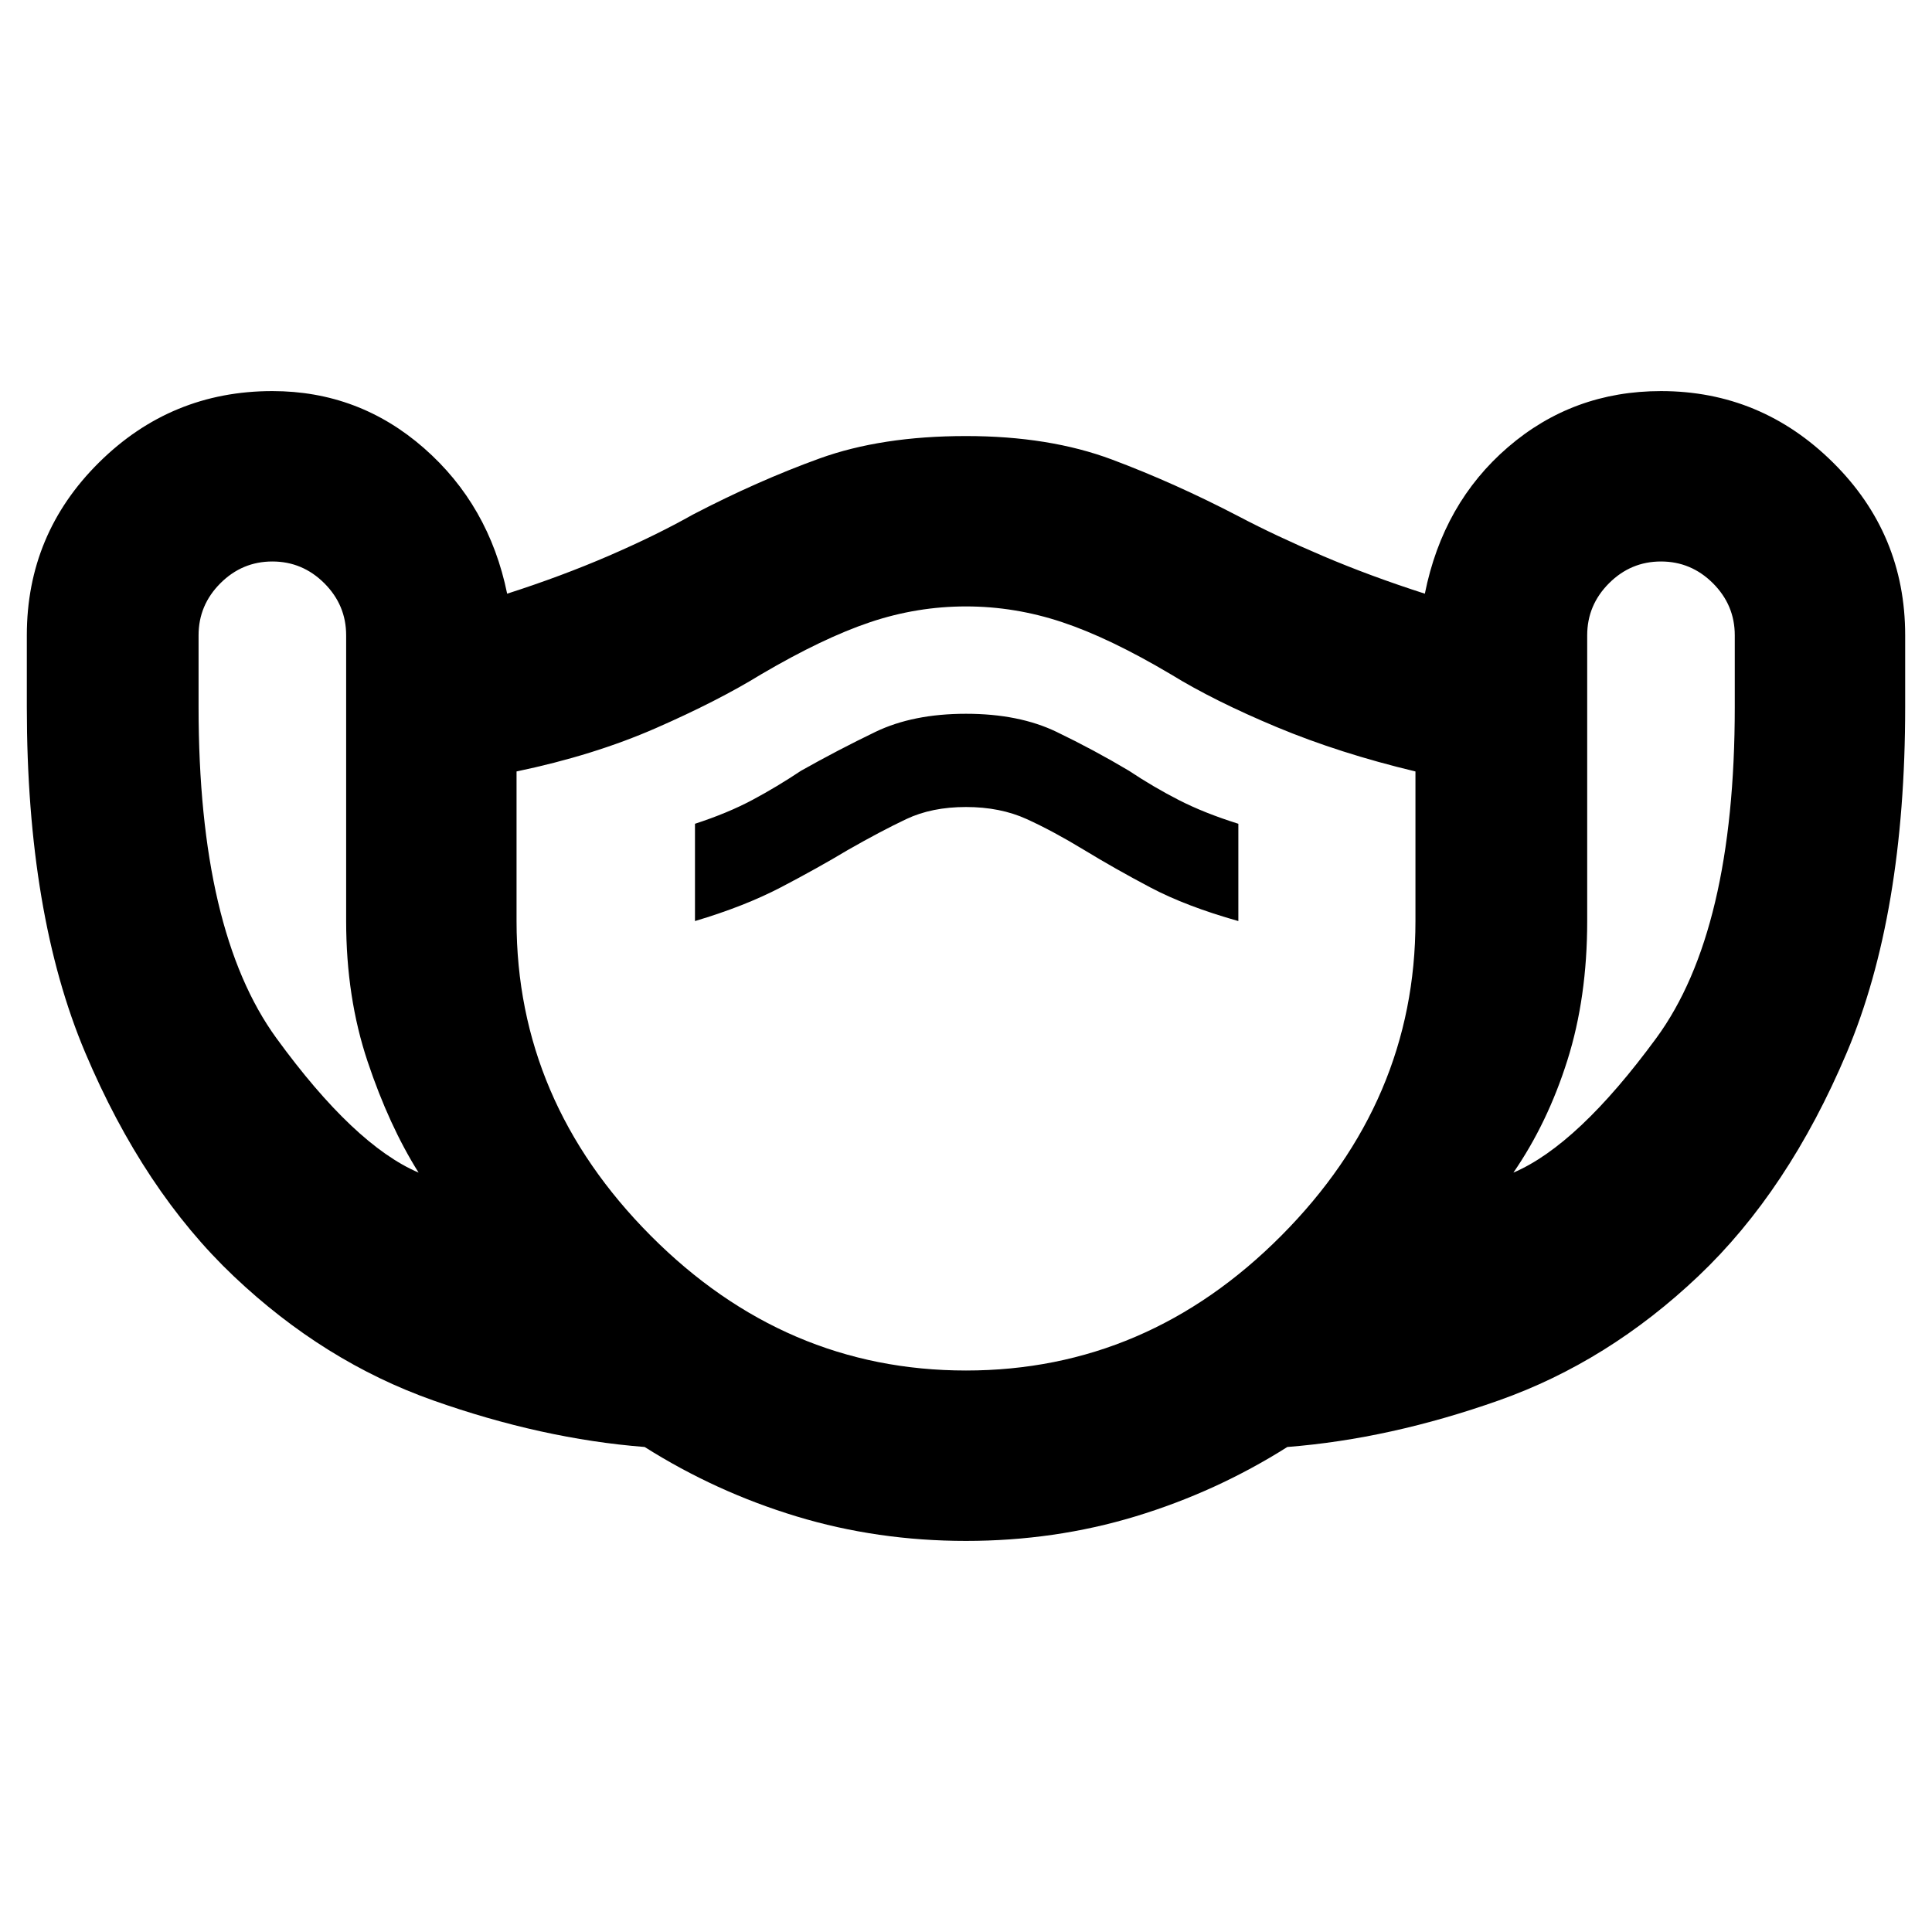 <svg xmlns="http://www.w3.org/2000/svg" height="40" viewBox="0 -960 960 960" width="40"><path d="M480-194.33q-44 0-84.17-12.17-40.16-12.17-75.5-34.5-51-4-105.16-23.17-54.17-19.16-99-61.66Q71.33-368.33 42.33-437t-29-171.67v-35.66q0-50.34 35.84-85.84 35.83-35.5 86.16-35.5 43 0 75.34 28.34Q243-709 252-665q27-8.67 50.5-18.83 23.5-10.17 41.83-20.5 32-16.67 62.84-27.84Q438-743.33 480-743.33q41.33 0 72.5 11.66 31.17 11.67 63.17 28.34 18.33 9.66 41.83 19.66T708-665q9-45 41.33-72.83 32.34-27.84 76-27.84 49.67 0 85.5 35.5 35.84 35.5 35.84 85.84v35.66q0 103-29 171.67-29 68.67-73.84 111.17-44.83 42.5-99 61.66Q690.67-245 639.67-241q-35.34 22.33-75.5 34.5Q524-194.33 480-194.33Zm-272-183q-14.67-23.34-25.33-55.17Q172-464.33 172-502.33v-142q0-15-10.83-25.84Q150.33-681 135.33-681t-25.83 10.83q-10.83 10.84-10.83 25.84v35.66q0 111.34 38.66 164.5Q176-391 208-377.33ZM480-279q90 0 156.67-67 66.66-67 66.66-156.33v-74.34q-37.66-9-68.83-22T581.67-625q-30.34-18-53.84-25.83-23.5-7.84-47.83-7.84t-47.67 7.84Q409-643 378.33-625q-21.66 13.33-52.5 26.83-30.83 13.5-69.16 21.5v74.34q0 89.33 66.66 156.33Q390-279 480-279ZM345.33-502.33q24.67-7.34 42.84-16.84 18.16-9.5 33.16-18.5 16.34-9.33 29-15.33 12.67-6 29.67-6t30.17 6q13.16 6 28.5 15.33 15.33 9.34 33 18.67 17.66 9.33 43.66 16.67v-48.34q-17-5.33-29.66-11.83Q573-569 561-577q-17.33-10.33-36-19.33-18.67-9-45-9t-45 9q-18.67 9-37 19.33-12 8-24.17 14.5-12.16 6.5-28.5 11.83v48.34Zm406.67 125q32-13.67 71-66.84 39-53.16 39-164.5v-35.66q0-15-10.83-25.84Q840.33-681 825.33-681t-25.83 10.83q-10.83 10.84-10.83 25.84v142q0 38-9.84 69.16Q769-402 752-377.33ZM480-469Z"/></svg>